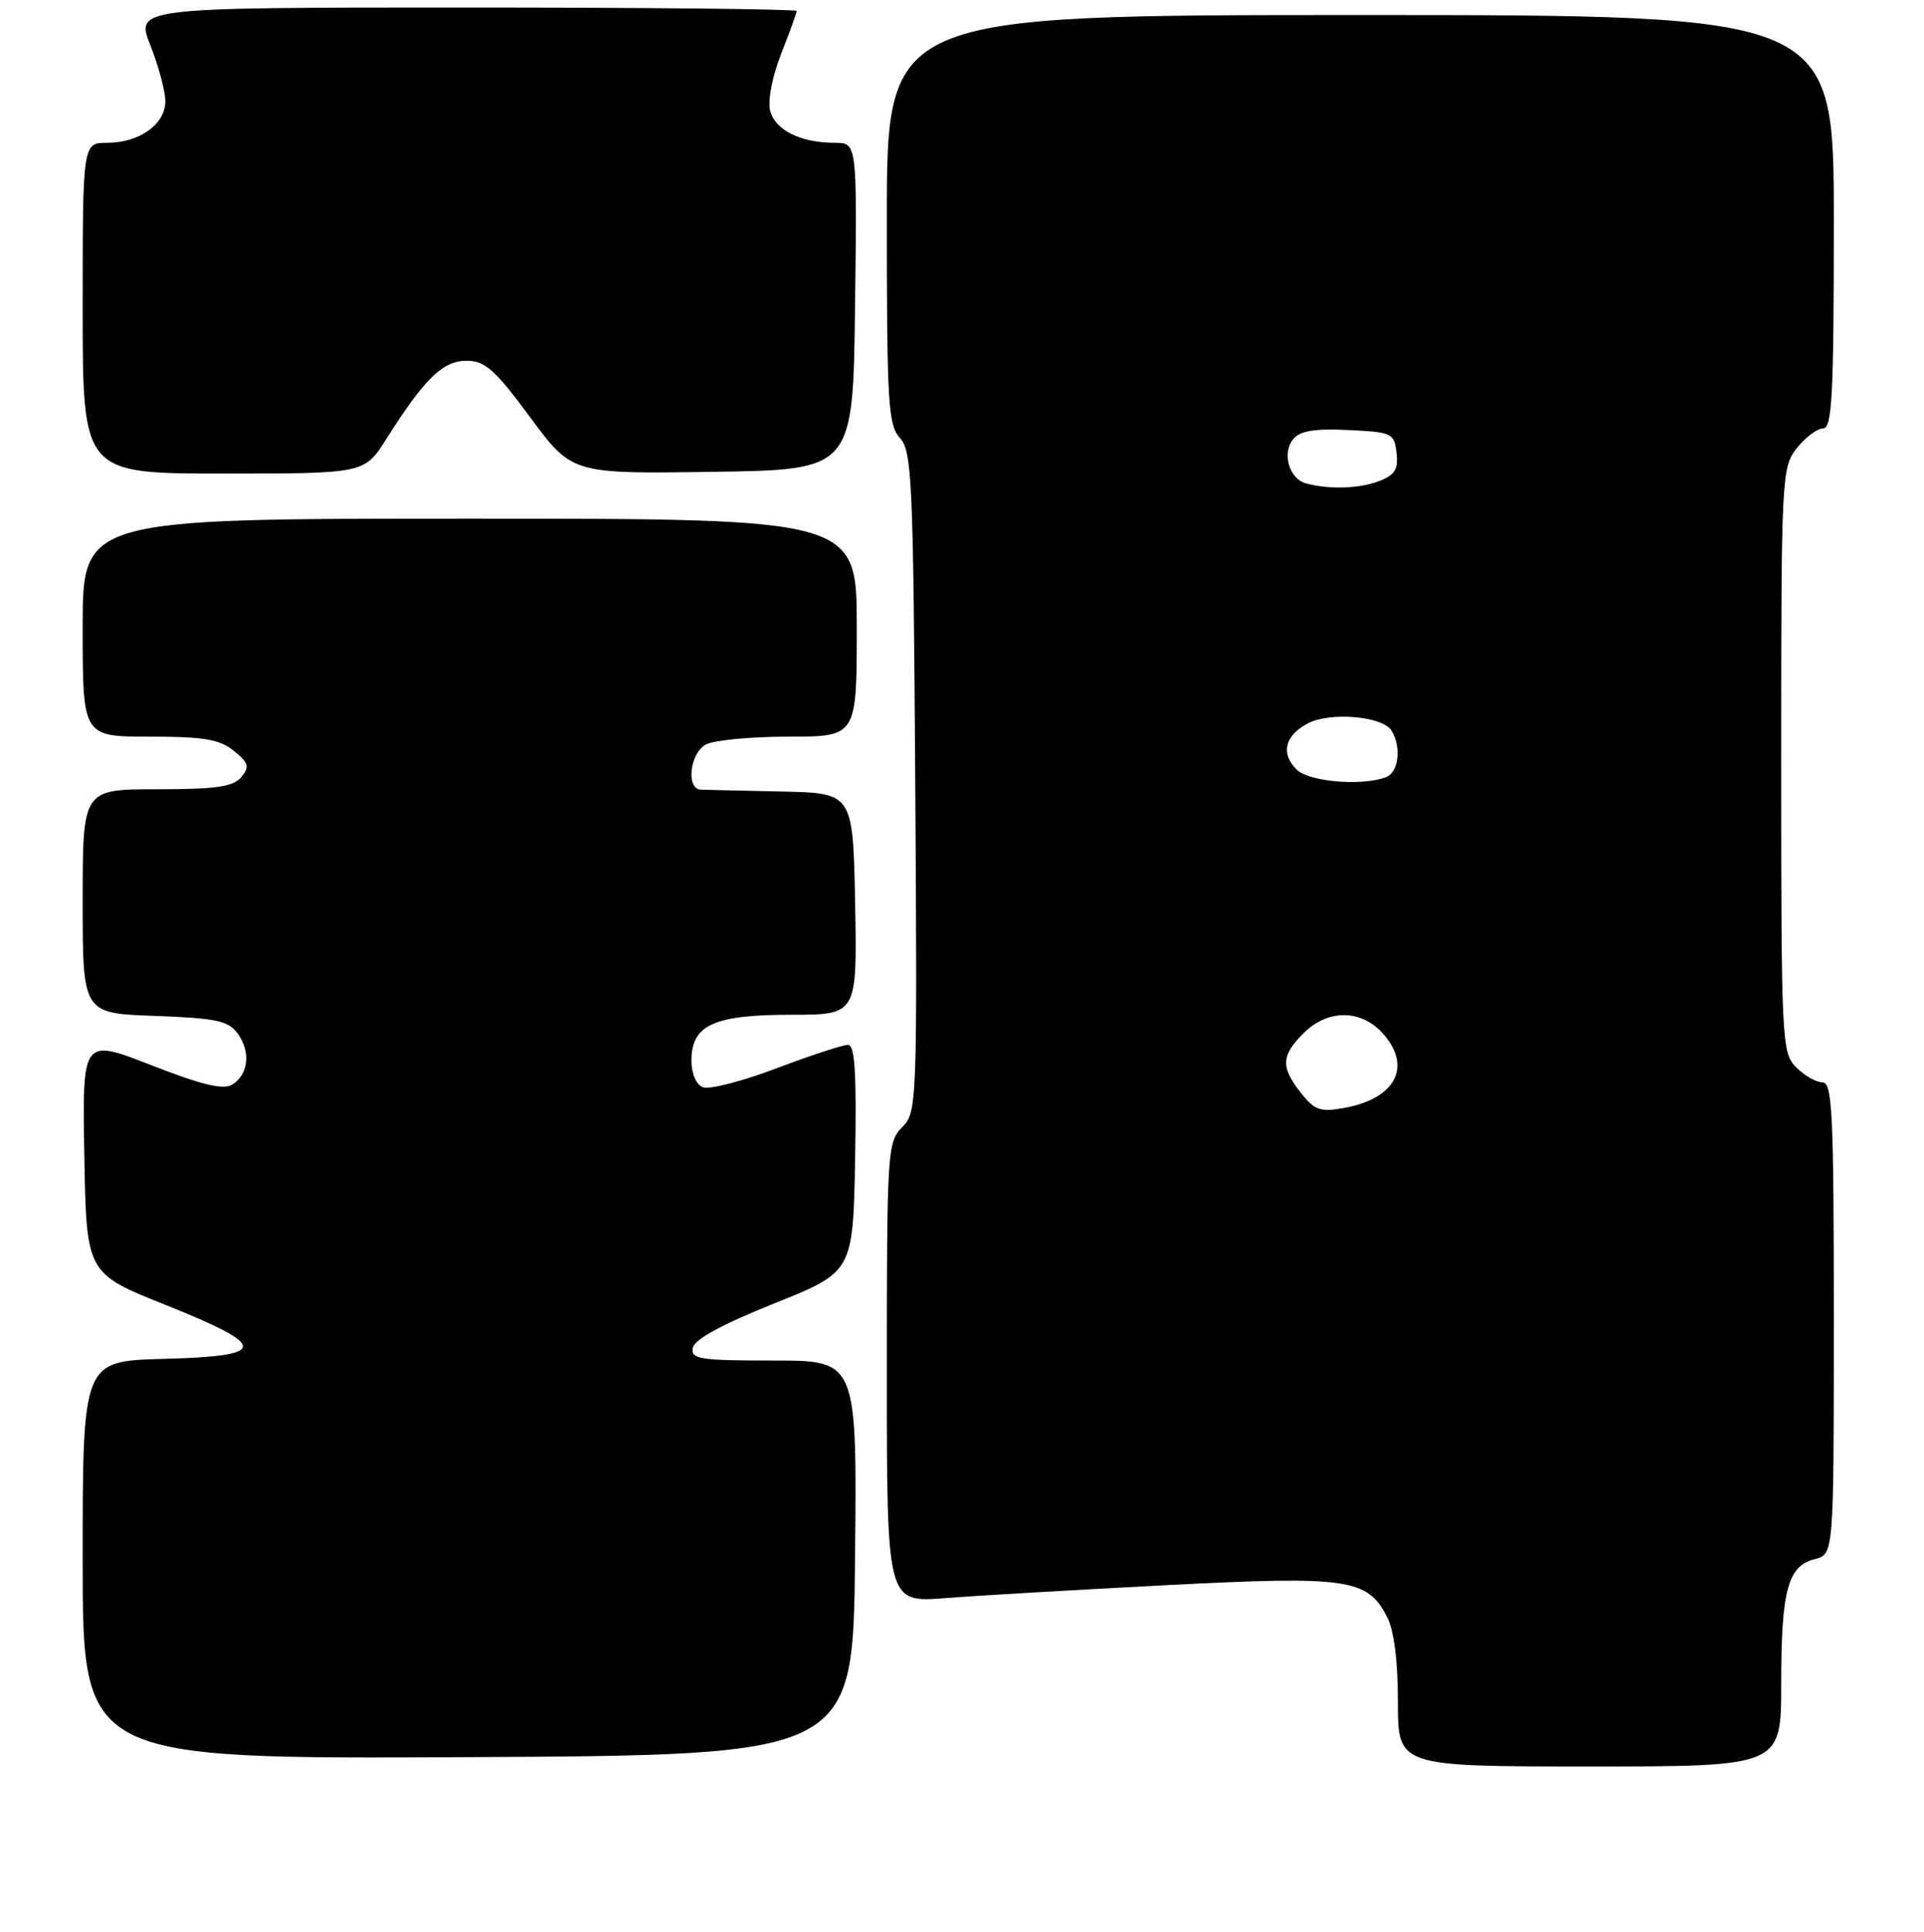 <?xml version="1.0" encoding="UTF-8" standalone="no"?>
<!DOCTYPE svg PUBLIC "-//W3C//DTD SVG 1.1//EN" "http://www.w3.org/Graphics/SVG/1.1/DTD/svg11.dtd" >
<svg xmlns="http://www.w3.org/2000/svg" xmlns:xlink="http://www.w3.org/1999/xlink" version="1.1" viewBox="0 0 256 257">
 <g >
 <path fill="currentColor"
d=" M 237.00 224.07 C 237.00 211.56 237.87 208.32 241.46 207.42 C 244.00 206.78 244.00 206.78 244.00 175.39 C 244.00 148.15 243.80 144.00 242.50 144.00 C 241.68 144.00 240.10 143.10 239.00 142.00 C 237.07 140.07 237.00 138.67 237.00 101.13 C 237.00 63.33 237.06 62.20 239.07 59.63 C 240.21 58.19 241.79 57.00 242.57 57.00 C 243.77 57.00 244.00 52.66 244.00 29.50 C 244.00 2.00 244.00 2.00 181.00 2.00 C 118.00 2.00 118.00 2.00 118.00 29.17 C 118.00 53.65 118.17 56.53 119.75 58.28 C 121.35 60.04 121.52 63.94 121.78 104.07 C 122.05 147.01 122.02 147.98 120.03 149.97 C 118.08 151.92 118.00 153.18 118.00 182.60 C 118.00 213.21 118.00 213.21 125.75 212.61 C 130.01 212.27 143.29 211.50 155.26 210.88 C 179.36 209.64 181.92 210.01 184.55 215.09 C 185.49 216.91 186.00 220.93 186.00 226.45 C 186.00 235.00 186.00 235.00 211.50 235.00 C 237.00 235.00 237.00 235.00 237.00 224.07 Z  M 113.77 207.25 C 114.03 181.00 114.03 181.00 102.94 181.00 C 93.06 181.00 91.89 180.82 92.18 179.30 C 92.39 178.19 96.13 176.16 103.00 173.41 C 113.50 169.20 113.50 169.20 113.78 154.10 C 113.98 142.70 113.75 139.00 112.83 139.00 C 112.15 139.00 107.88 140.40 103.33 142.12 C 98.79 143.84 94.38 144.98 93.53 144.65 C 92.63 144.30 92.00 142.84 92.00 141.09 C 92.00 136.36 94.96 135.00 105.25 135.00 C 114.05 135.00 114.05 135.00 113.78 120.25 C 113.50 105.50 113.50 105.50 104.00 105.30 C 98.78 105.19 93.94 105.08 93.25 105.05 C 91.24 104.97 91.79 100.18 93.93 99.04 C 95.00 98.47 99.95 98.00 104.93 98.00 C 114.00 98.00 114.00 98.00 114.00 83.50 C 114.00 69.00 114.00 69.00 62.50 69.00 C 11.00 69.00 11.00 69.00 11.00 83.50 C 11.00 98.00 11.00 98.00 19.89 98.00 C 27.11 98.00 29.22 98.35 31.11 99.89 C 33.10 101.50 33.24 102.00 32.10 103.39 C 31.03 104.67 28.75 105.00 20.88 105.00 C 11.00 105.00 11.00 105.00 11.00 119.90 C 11.00 134.81 11.00 134.81 20.58 135.15 C 28.76 135.45 30.38 135.79 31.62 137.49 C 33.39 139.91 33.07 142.94 30.91 144.29 C 29.73 145.03 26.88 144.34 20.13 141.71 C 10.95 138.13 10.95 138.13 11.22 153.76 C 11.50 169.39 11.50 169.39 22.00 173.59 C 35.82 179.13 35.78 180.41 21.75 180.78 C 11.00 181.07 11.00 181.07 11.00 207.54 C 11.00 234.02 11.00 234.02 62.25 233.76 C 113.50 233.50 113.50 233.50 113.77 207.25 Z  M 51.42 58.37 C 56.47 50.38 58.92 48.00 62.08 48.00 C 64.54 48.00 65.85 49.16 70.55 55.52 C 76.11 63.04 76.11 63.04 94.81 62.77 C 113.50 62.50 113.50 62.50 113.77 40.75 C 114.04 19.00 114.04 19.00 111.08 19.00 C 106.53 19.00 103.12 17.31 102.47 14.73 C 102.13 13.39 102.76 10.14 103.94 7.15 C 105.07 4.28 106.00 1.72 106.00 1.46 C 106.00 1.21 86.21 1.00 62.01 1.00 C 18.03 1.00 18.03 1.00 20.01 6.04 C 21.11 8.81 22.00 12.16 22.00 13.48 C 22.00 16.53 18.54 19.00 14.28 19.00 C 11.00 19.00 11.00 19.00 11.00 41.00 C 11.00 63.00 11.00 63.00 29.75 63.00 C 48.50 63.00 48.50 63.00 51.42 58.37 Z  M 173.09 145.39 C 170.39 141.95 170.45 140.45 173.45 137.45 C 176.60 134.30 180.94 134.25 183.83 137.31 C 187.99 141.75 185.81 146.15 178.84 147.40 C 175.67 147.97 174.91 147.70 173.09 145.39 Z  M 172.52 102.38 C 170.37 100.23 170.95 97.85 174.01 96.24 C 176.96 94.68 183.92 95.27 185.13 97.17 C 186.50 99.34 186.12 102.74 184.42 103.39 C 181.24 104.61 174.15 104.01 172.52 102.38 Z  M 173.80 64.32 C 171.53 63.72 170.53 60.28 172.08 58.41 C 172.99 57.31 174.94 56.99 179.41 57.21 C 185.23 57.49 185.51 57.62 185.82 60.25 C 186.07 62.44 185.60 63.20 183.50 64.00 C 180.84 65.01 176.92 65.14 173.80 64.32 Z "/>
</g>
</svg>